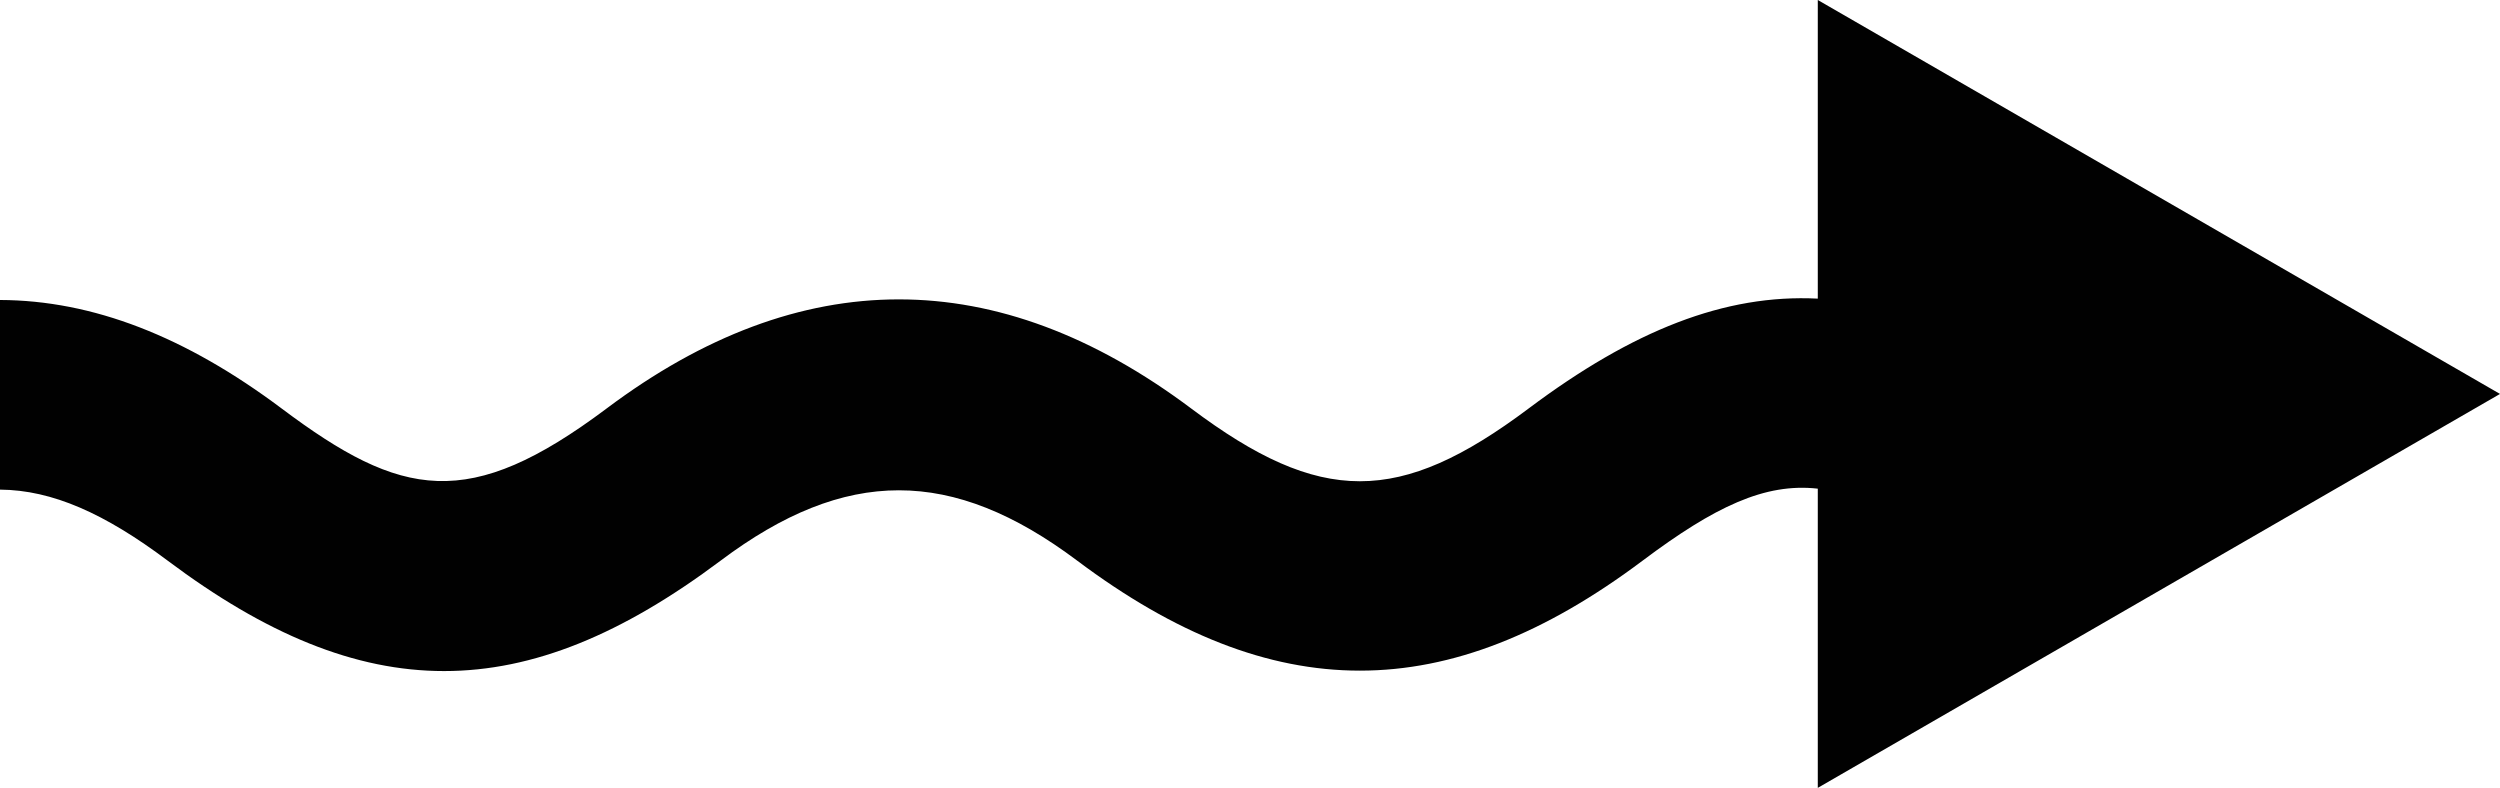 <?xml version="1.0" encoding="utf-8"?>
<!-- Generator: Adobe Illustrator 16.0.0, SVG Export Plug-In . SVG Version: 6.00 Build 0)  -->
<!DOCTYPE svg PUBLIC "-//W3C//DTD SVG 1.1//EN" "http://www.w3.org/Graphics/SVG/1.1/DTD/svg11.dtd">
<svg version="1.1" id="Layer_1" xmlns="http://www.w3.org/2000/svg" xmlns:xlink="http://www.w3.org/1999/xlink" x="0px" y="0px"
	 width="96.836px" height="30.516px" viewBox="0 0 96.836 30.516" enable-background="new 0 0 96.836 30.516" xml:space="preserve">
<g id="Shape_14">
	<g>
		<path fill="#010101" d="M96.836,15.259L70.411,0v11.567c-3.595-0.183-7.159,1.226-11.199,4.254c-5.011,3.76-8.063,3.76-13.074,0
			c-7.515-5.633-15.131-5.633-22.639,0c-5.345,4.008-7.946,3.484-12.591,0.001C7.187,13.032,3.594,11.632,0,11.62v7.345
			c2.029,0.015,4.065,0.929,6.49,2.748c7.608,5.707,13.815,5.707,21.427,0c4.835-3.629,8.963-3.629,13.803,0
			c7.576,5.685,14.334,5.685,21.91,0c2.787-2.09,4.736-3.016,6.781-2.785v11.589L96.836,15.259z"/>
	</g>
</g>
</svg>

